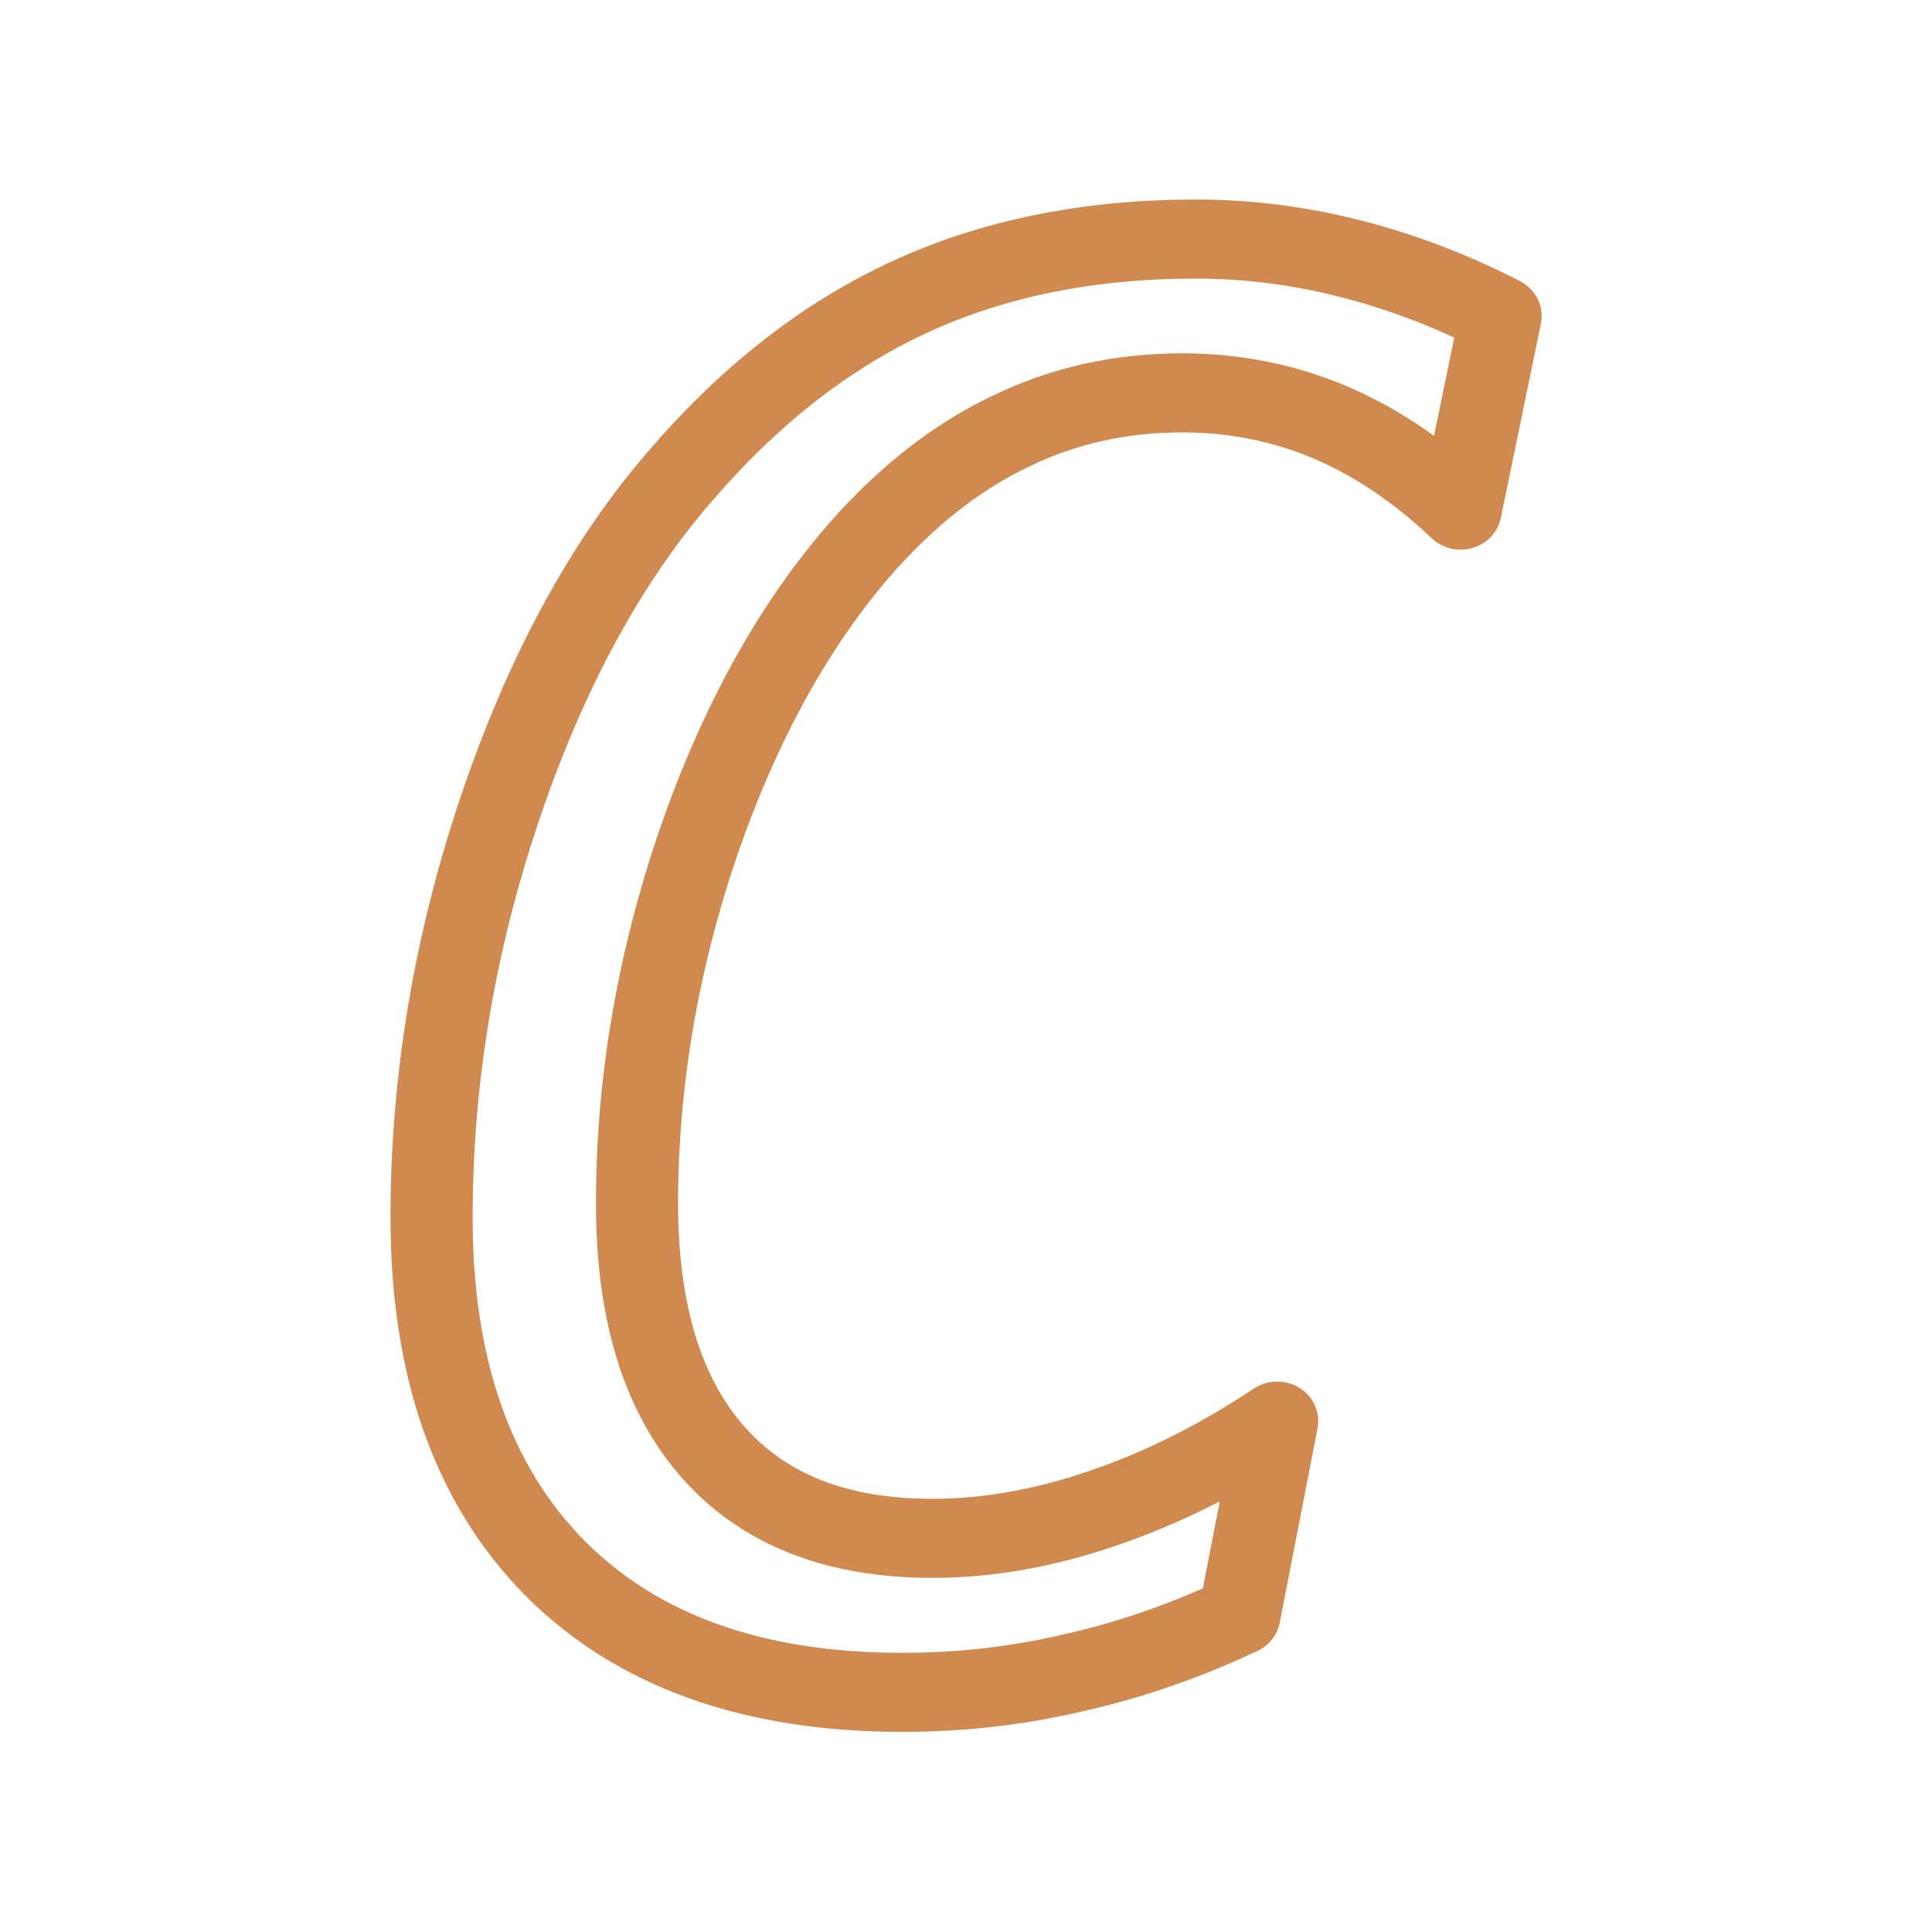 <?xml version="1.0" encoding="UTF-8"?>
<svg width="24" height="24" fill="none" stroke="currentColor" stroke-linecap="round" stroke-linejoin="round" stroke-width="1.5" version="1.1" viewBox="0 0 24 24" xml:space="preserve"
    xmlns="http://www.w3.org/2000/svg">
    <g transform="translate(.485 1.856)">
        <g transform="matrix(1 0 0 .931 .05 2.507)" stroke="currentColor" stroke-linecap="round" stroke-width="1.036">
            <g transform="matrix(.701 0 0 .699 3.431 -4.36)" stroke-width="1.481">
                <g transform="translate(-3.998)" stroke-width="1.481">
                    <g transform="matrix(3.316 0 0 3.438 -47.101 -19.055)" stroke="#d08a4f" stroke-width=".439" style="shape-inside:url(#rect20009);white-space:pre" aria-label="C">
                        <path d="m20.327 14.376q-0.438 0.214-0.885 0.318-0.443 0.109-0.917 0.109-1.198 0-1.859-0.693-0.656-0.693-0.656-1.943 0-1.146 0.365-2.271 0.365-1.125 0.958-1.839 0.557-0.677 1.229-1 0.672-0.323 1.531-0.323 0.417 0 0.828 0.109 0.411 0.109 0.802 0.318l-0.214 1.078q-0.333-0.328-0.703-0.49-0.37-0.161-0.786-0.161-0.495 0-0.917 0.214-0.422 0.208-0.792 0.641-0.542 0.641-0.875 1.641-0.328 1-0.328 2.005 0 0.901 0.406 1.38 0.406 0.479 1.172 0.479 0.443 0 0.911-0.167 0.474-0.167 0.932-0.484z"/>
                    </g>
                </g>
            </g>
        </g>
    </g>
</svg>
